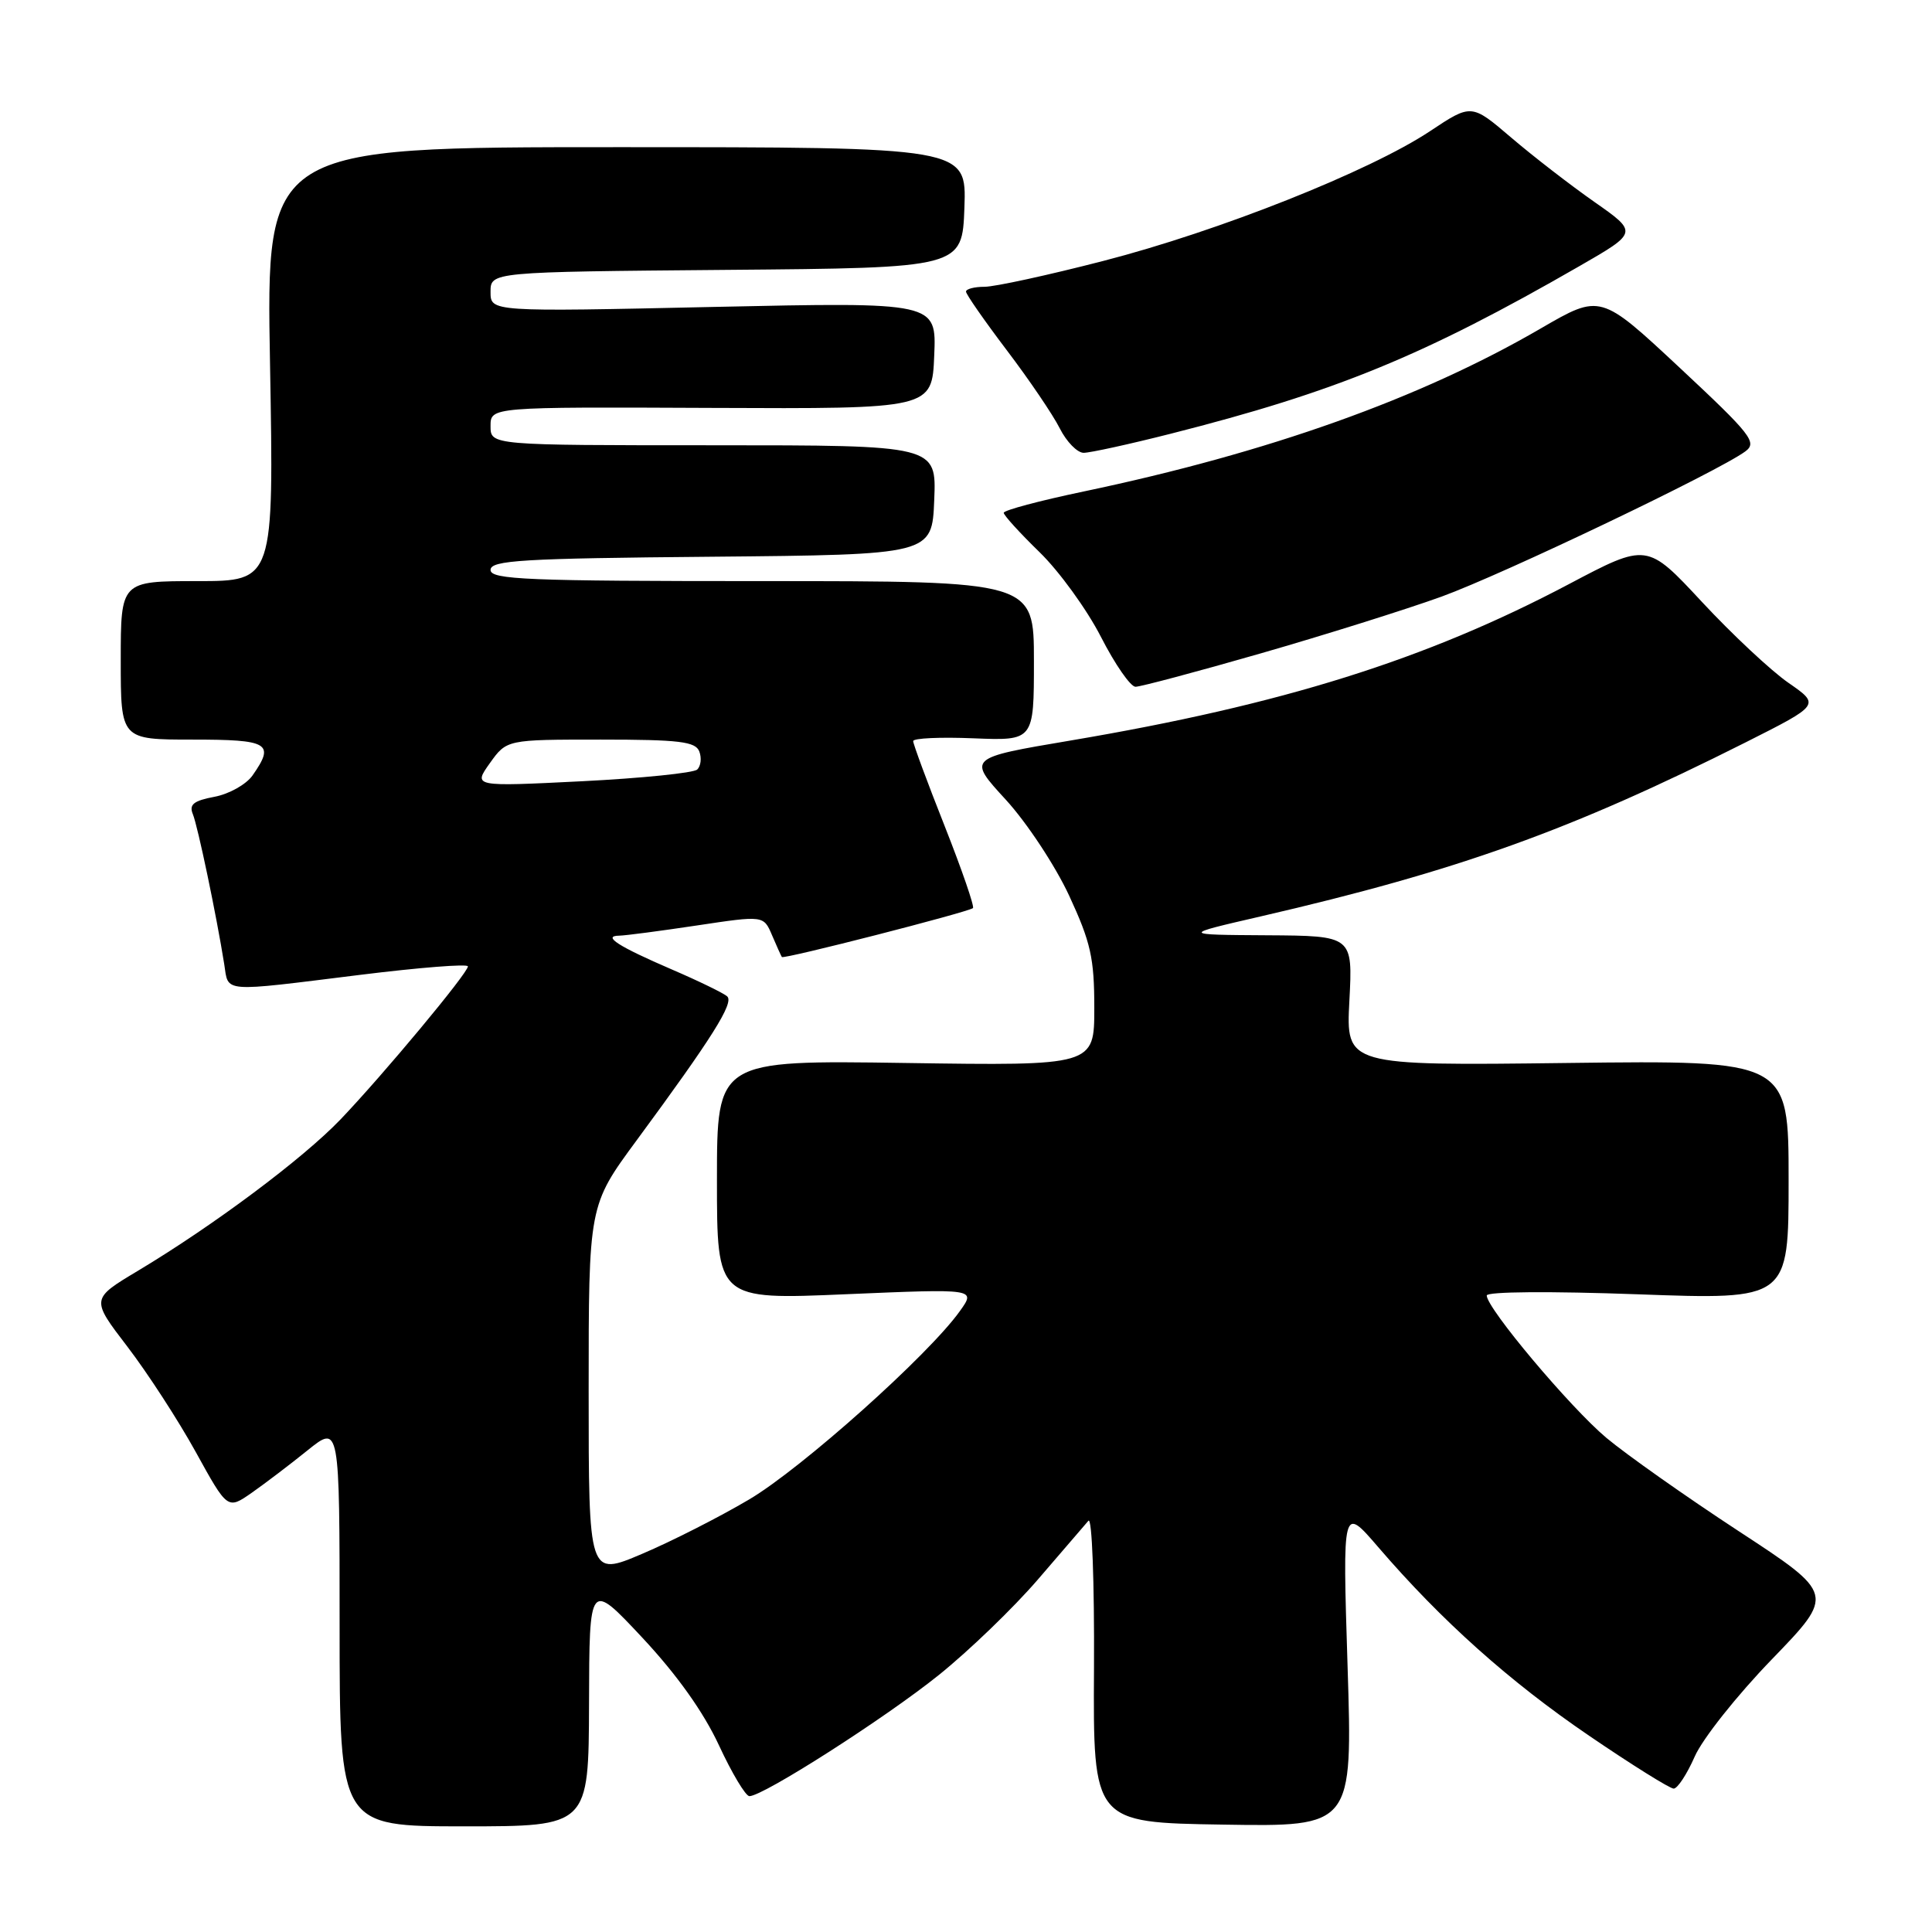 <?xml version="1.0" encoding="UTF-8" standalone="no"?>
<!DOCTYPE svg PUBLIC "-//W3C//DTD SVG 1.1//EN" "http://www.w3.org/Graphics/SVG/1.1/DTD/svg11.dtd" >
<svg xmlns="http://www.w3.org/2000/svg" xmlns:xlink="http://www.w3.org/1999/xlink" version="1.1" viewBox="0 0 256 256">
 <g >
 <path fill="currentColor"
d=" M 78.05 225.75 C 78.09 209.50 78.09 209.50 85.11 217.00 C 89.69 221.90 93.21 226.84 95.26 231.25 C 96.98 234.96 98.80 238.00 99.30 238.00 C 101.13 238.00 117.35 227.62 124.42 221.93 C 128.40 218.73 134.29 213.05 137.51 209.31 C 140.73 205.56 143.75 202.06 144.22 201.51 C 144.70 200.96 145.02 209.61 144.96 221.01 C 144.84 241.50 144.84 241.50 162.04 241.77 C 179.23 242.05 179.23 242.05 178.56 220.77 C 177.89 199.50 177.89 199.50 182.62 205.00 C 190.99 214.74 200.03 222.82 210.56 229.99 C 216.22 233.85 221.27 237.00 221.77 237.00 C 222.28 237.00 223.53 235.09 224.56 232.75 C 225.58 230.41 230.18 224.62 234.78 219.87 C 243.13 211.23 243.13 211.23 230.39 202.89 C 223.38 198.30 215.49 192.73 212.85 190.52 C 208.06 186.50 197.00 173.35 197.00 171.66 C 197.00 171.14 205.39 171.08 217.00 171.50 C 237.00 172.23 237.00 172.23 237.00 156.36 C 237.00 140.49 237.00 140.49 207.67 140.85 C 178.35 141.21 178.35 141.21 178.80 132.61 C 179.25 124.00 179.25 124.00 167.88 123.93 C 156.50 123.86 156.50 123.86 167.00 121.44 C 193.20 115.39 208.12 110.03 231.34 98.35 C 241.18 93.39 241.18 93.39 236.98 90.48 C 234.67 88.88 229.51 84.05 225.51 79.75 C 218.24 71.93 218.24 71.93 207.87 77.41 C 188.95 87.41 169.88 93.39 141.81 98.13 C 128.19 100.43 128.19 100.43 133.27 105.96 C 136.07 109.02 139.83 114.72 141.67 118.68 C 144.53 124.86 145.00 126.95 145.00 133.55 C 145.00 141.22 145.00 141.22 120.00 140.85 C 95.00 140.48 95.00 140.48 95.00 156.35 C 95.00 172.23 95.00 172.23 112.15 171.49 C 129.31 170.76 129.31 170.76 127.20 173.71 C 123.08 179.51 106.23 194.57 99.26 198.69 C 95.37 200.99 88.99 204.24 85.09 205.89 C 78.00 208.91 78.00 208.91 78.00 184.32 C 78.00 159.73 78.00 159.73 84.35 151.11 C 94.38 137.50 97.28 132.88 96.36 132.03 C 95.89 131.60 92.58 129.99 89.00 128.45 C 81.92 125.40 79.76 124.01 82.05 123.98 C 82.85 123.97 87.48 123.36 92.34 122.63 C 101.18 121.30 101.18 121.30 102.29 123.90 C 102.90 125.33 103.49 126.64 103.60 126.81 C 103.80 127.14 128.19 120.89 128.92 120.33 C 129.15 120.15 127.46 115.25 125.17 109.45 C 122.87 103.65 121.00 98.58 121.00 98.20 C 121.00 97.81 124.60 97.65 129.00 97.83 C 137.00 98.15 137.00 98.15 137.00 87.58 C 137.00 77.00 137.00 77.00 101.00 77.00 C 69.83 77.00 65.00 76.80 65.00 75.52 C 65.00 74.24 69.17 73.99 94.25 73.77 C 123.50 73.50 123.50 73.50 123.79 66.25 C 124.09 59.00 124.09 59.00 94.54 59.00 C 65.00 59.00 65.00 59.00 65.00 56.46 C 65.00 53.92 65.00 53.92 94.25 54.05 C 123.50 54.18 123.50 54.18 123.79 47.10 C 124.09 40.03 124.09 40.03 94.54 40.67 C 65.00 41.32 65.00 41.32 65.00 38.68 C 65.00 36.03 65.00 36.03 96.25 35.76 C 127.50 35.50 127.50 35.50 127.79 27.50 C 128.07 19.50 128.07 19.50 81.67 19.50 C 35.26 19.50 35.26 19.50 35.78 48.25 C 36.29 77.00 36.29 77.00 26.15 77.00 C 16.00 77.00 16.00 77.00 16.00 87.50 C 16.00 98.00 16.00 98.00 25.50 98.00 C 35.65 98.00 36.45 98.48 33.47 102.74 C 32.63 103.94 30.35 105.22 28.41 105.58 C 25.66 106.10 25.03 106.60 25.55 107.87 C 26.21 109.47 28.69 121.33 29.71 127.75 C 30.31 131.57 29.11 131.48 47.75 129.17 C 55.59 128.20 62.00 127.69 62.00 128.05 C 62.00 128.93 50.79 142.40 45.12 148.33 C 40.14 153.53 28.30 162.38 18.27 168.39 C 12.04 172.12 12.04 172.12 16.89 178.45 C 19.55 181.93 23.63 188.21 25.94 192.40 C 30.15 200.03 30.15 200.03 33.33 197.82 C 35.07 196.60 38.41 194.07 40.75 192.18 C 45.00 188.76 45.00 188.76 45.00 215.38 C 45.00 242.00 45.00 242.00 61.50 242.00 C 78.00 242.00 78.00 242.00 78.05 225.75 Z  M 167.08 86.57 C 175.56 84.13 186.32 80.75 191.00 79.06 C 199.20 76.08 227.65 62.48 231.27 59.81 C 232.87 58.62 232.06 57.59 222.55 48.71 C 212.07 38.93 212.07 38.93 204.18 43.51 C 188.18 52.82 168.08 59.98 143.61 65.12 C 137.78 66.34 133.00 67.61 133.00 67.95 C 133.00 68.28 135.14 70.63 137.75 73.17 C 140.36 75.71 144.02 80.76 145.88 84.39 C 147.74 88.03 149.80 91.00 150.46 91.00 C 151.12 91.00 158.60 89.01 167.08 86.57 Z  M 155.09 57.48 C 176.99 51.93 188.63 47.15 209.27 35.27 C 217.04 30.80 217.04 30.80 211.27 26.76 C 208.10 24.54 203.13 20.70 200.24 18.23 C 194.97 13.73 194.97 13.73 189.47 17.39 C 181.48 22.69 161.51 30.63 146.21 34.57 C 138.90 36.46 131.81 38.00 130.46 38.00 C 129.11 38.00 128.00 38.29 128.00 38.64 C 128.00 38.99 130.43 42.48 133.39 46.39 C 136.36 50.30 139.52 54.96 140.42 56.75 C 141.32 58.54 142.75 60.00 143.59 60.00 C 144.44 60.00 149.61 58.87 155.09 57.48 Z  M 64.91 101.12 C 67.14 98.00 67.14 98.00 79.60 98.00 C 89.99 98.00 92.16 98.26 92.66 99.57 C 92.99 100.43 92.87 101.51 92.38 101.97 C 91.90 102.42 85.02 103.12 77.10 103.52 C 62.69 104.24 62.69 104.24 64.91 101.12 Z "/>
</g>
</svg>